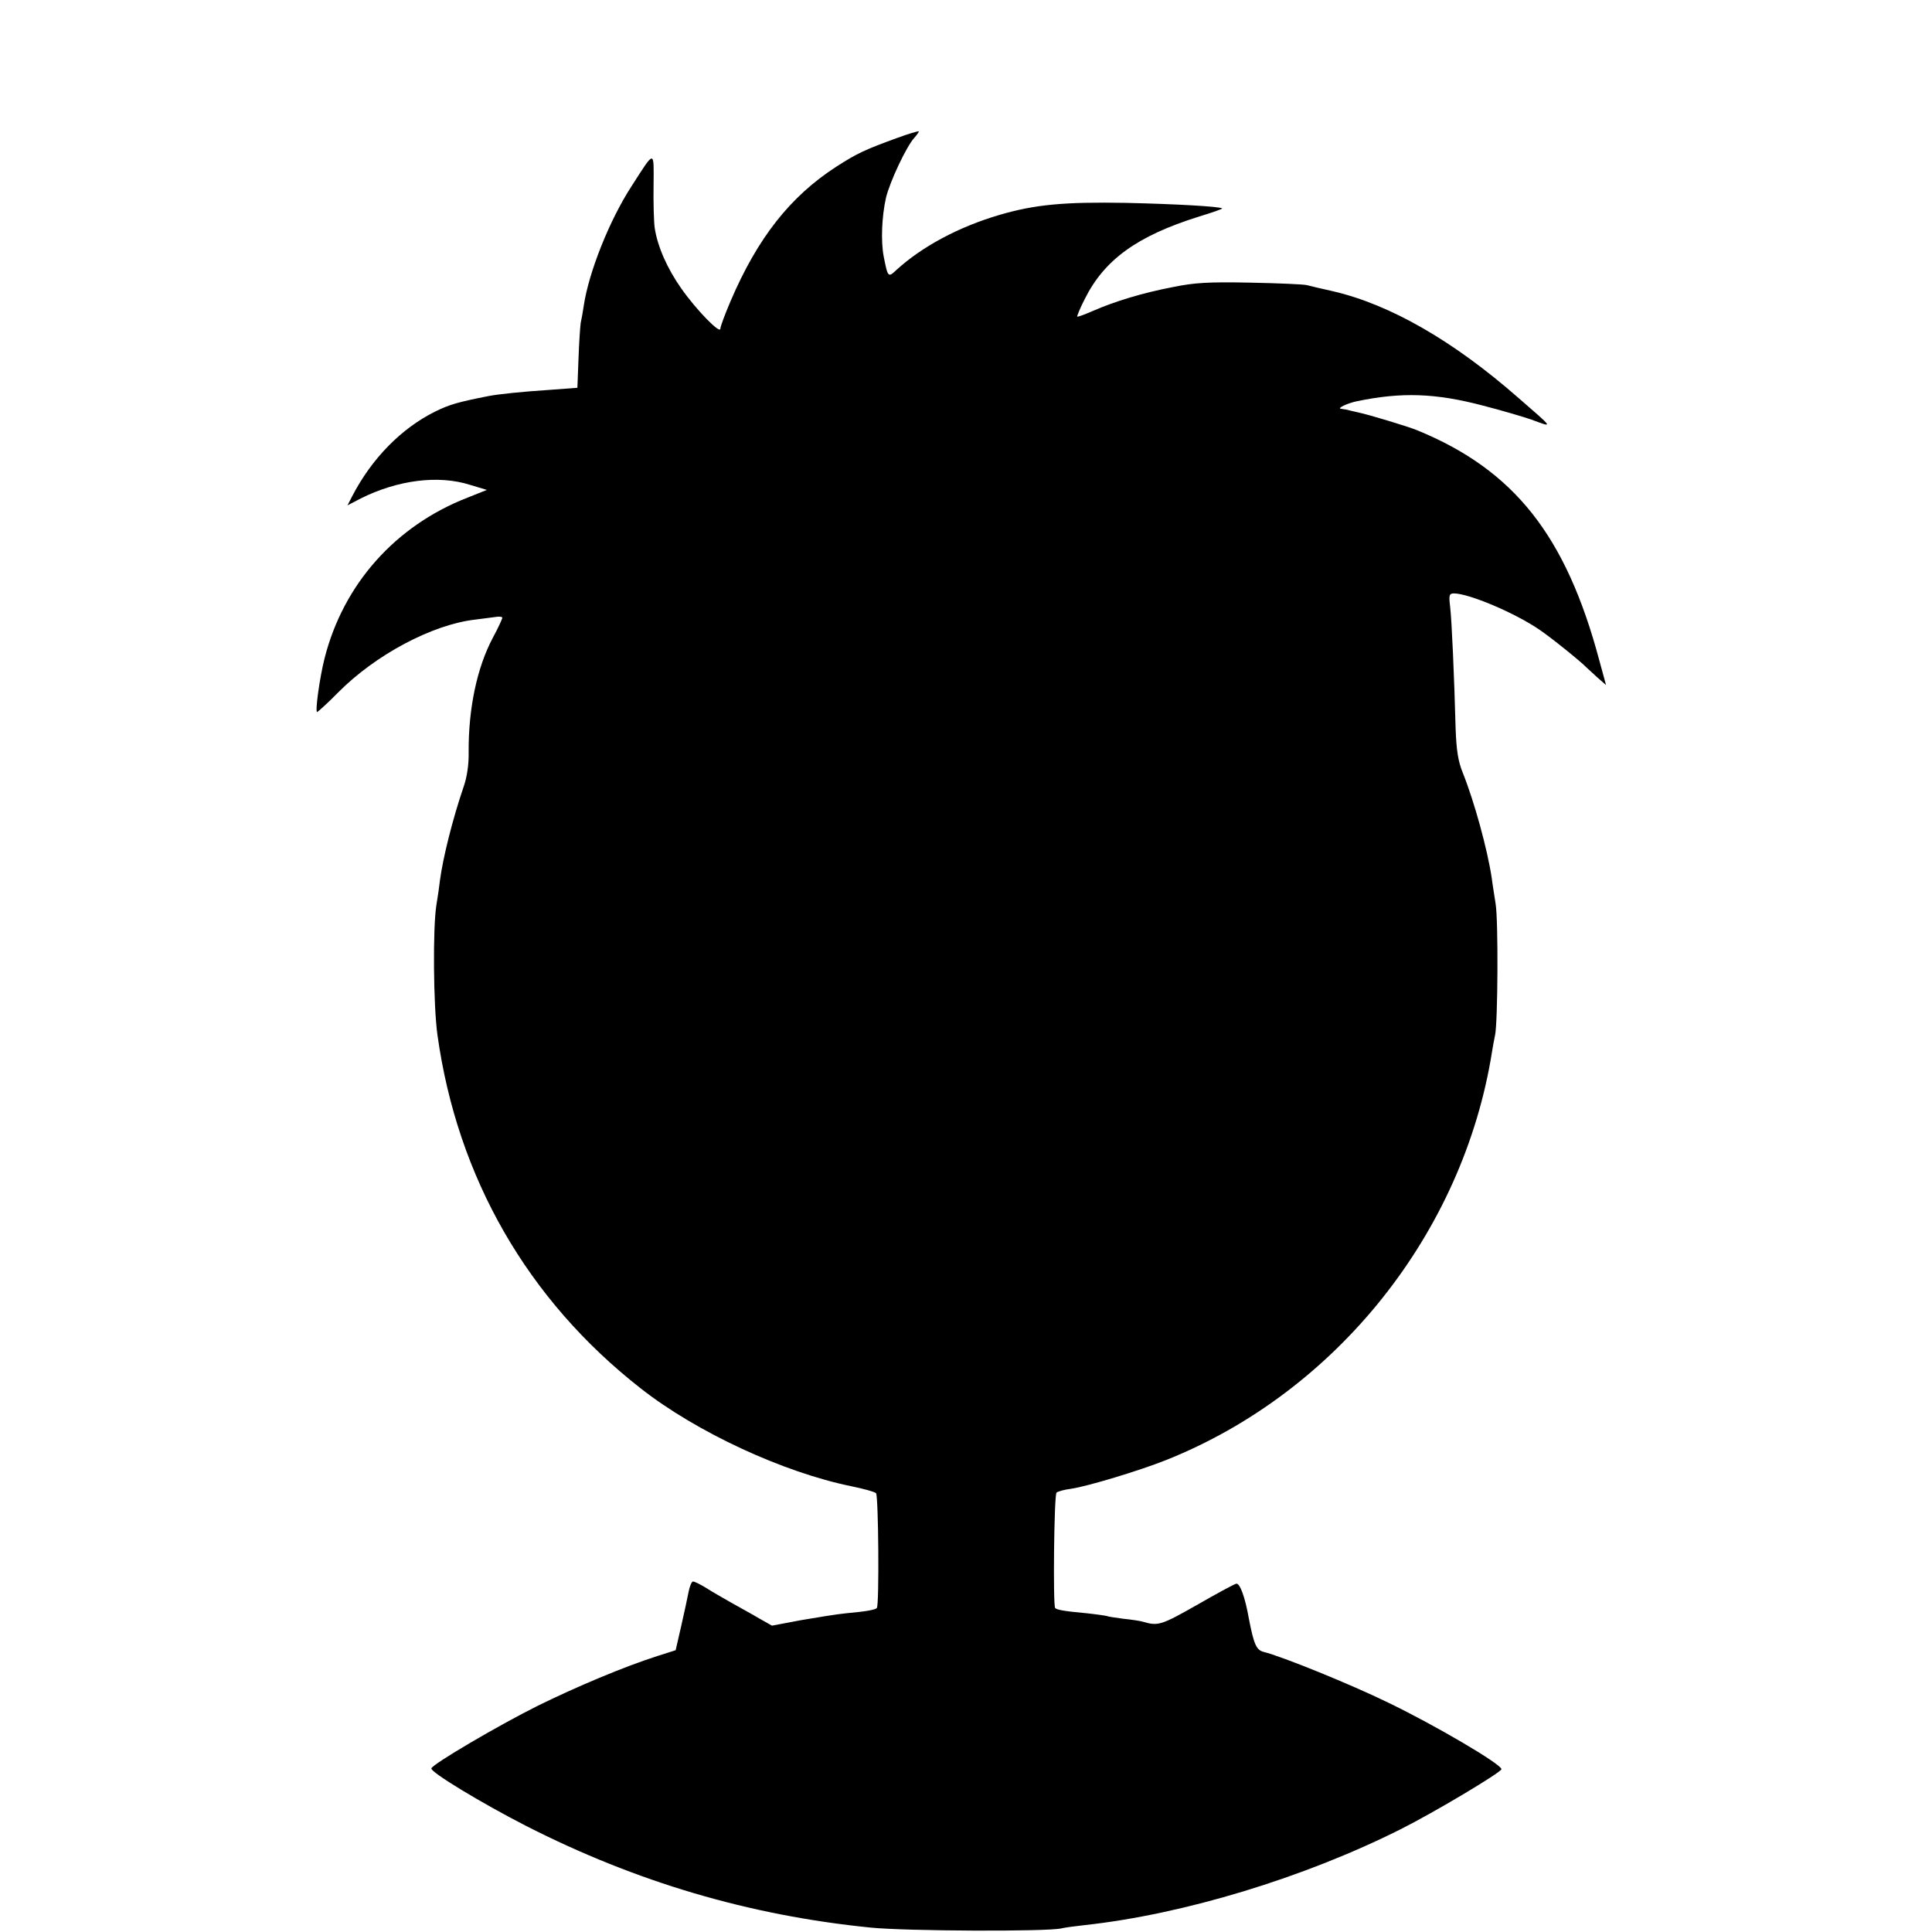 <?xml version="1.0" standalone="no"?>
<!DOCTYPE svg PUBLIC "-//W3C//DTD SVG 20010904//EN"
 "http://www.w3.org/TR/2001/REC-SVG-20010904/DTD/svg10.dtd">
<svg version="1.0" xmlns="http://www.w3.org/2000/svg"
 width="700pt" height="700pt" viewBox="0 0 700 700"
 preserveAspectRatio="xMidYMid meet">
<g transform="translate(0,700) scale(0.1,-0.1)"
fill="#000000" stroke="none">
<path d="M3250 6500 c-115 -42 -144 -55 -220 -104 -167 -108 -285 -258 -383
-487 -20 -47 -37 -92 -37 -100 0 -21 -87 68 -141 145 -51 72 -87 153 -97 221
-3 22 -5 91 -4 153 1 130 6 131 -80 -3 -80 -123 -155 -312 -173 -433 -3 -21
-8 -49 -11 -62 -2 -14 -6 -72 -8 -130 l-4 -105 -93 -7 c-108 -7 -193 -16 -229
-23 -112 -22 -142 -31 -193 -56 -123 -61 -230 -170 -301 -307 l-17 -33 48 25
c134 67 282 86 397 49 l60 -18 -70 -28 c-262 -102 -450 -314 -518 -582 -18
-71 -35 -195 -27 -195 3 1 38 32 76 71 136 137 341 246 496 264 30 4 64 8 77
10 12 2 22 0 22 -3 0 -4 -15 -37 -34 -72 -58 -109 -89 -257 -88 -415 1 -44 -6
-91 -18 -125 -40 -117 -75 -257 -86 -340 -2 -19 -8 -60 -13 -90 -13 -83 -11
-363 4 -470 72 -517 327 -960 736 -1280 202 -159 518 -305 764 -355 44 -9 84
-20 89 -25 9 -9 12 -407 3 -416 -6 -7 -43 -13 -110 -19 -32 -3 -106 -15 -164
-25 l-106 -20 -46 26 c-25 15 -71 40 -101 57 -30 17 -72 41 -92 54 -21 13 -42
23 -47 23 -5 0 -12 -17 -16 -37 -4 -21 -16 -77 -27 -125 l-20 -87 -66 -21
c-122 -39 -295 -112 -435 -181 -142 -71 -379 -210 -384 -226 -5 -13 182 -126
342 -208 400 -204 810 -325 1250 -369 131 -13 636 -15 690 -3 11 3 49 8 85 12
358 39 793 171 1144 347 122 61 366 207 366 218 0 18 -240 159 -410 241 -135
66 -386 168 -452 184 -26 7 -35 27 -53 120 -14 80 -33 130 -46 127 -8 -2 -73
-37 -144 -78 -127 -72 -139 -76 -193 -60 -9 3 -42 8 -72 11 -30 4 -57 8 -60
10 -3 1 -36 6 -73 10 -77 7 -108 12 -114 19 -8 8 -4 409 5 418 4 4 28 11 53
14 60 9 246 65 344 104 617 246 1077 823 1181 1480 3 19 8 46 11 60 10 46 12
414 2 475 -5 33 -12 75 -14 93 -16 106 -63 277 -105 382 -17 42 -23 80 -26
160 -5 189 -14 394 -20 443 -5 41 -3 47 14 47 53 0 220 -70 309 -131 39 -26
150 -115 173 -139 3 -3 20 -18 37 -34 l32 -28 -24 88 c-121 454 -309 691 -660
835 -31 13 -176 57 -215 65 -19 4 -38 9 -42 10 -5 1 -14 2 -20 3 -14 2 24 20
57 27 163 34 286 30 460 -16 66 -17 144 -40 173 -50 81 -30 84 -35 -46 78
-237 208 -466 339 -673 387 -41 9 -83 19 -94 22 -11 3 -103 7 -205 9 -152 3
-202 0 -280 -16 -110 -21 -211 -52 -289 -86 -30 -13 -56 -23 -58 -21 -1 2 10
30 27 63 71 143 190 229 413 299 49 15 87 28 85 30 -8 7 -170 16 -348 20 -225
4 -331 -6 -460 -44 -146 -43 -279 -114 -372 -199 -30 -28 -31 -28 -46 48 -11
56 -7 146 8 213 14 59 75 188 103 218 10 11 17 22 16 23 -2 2 -38 -9 -79 -24z"/>
</g>
</svg>
